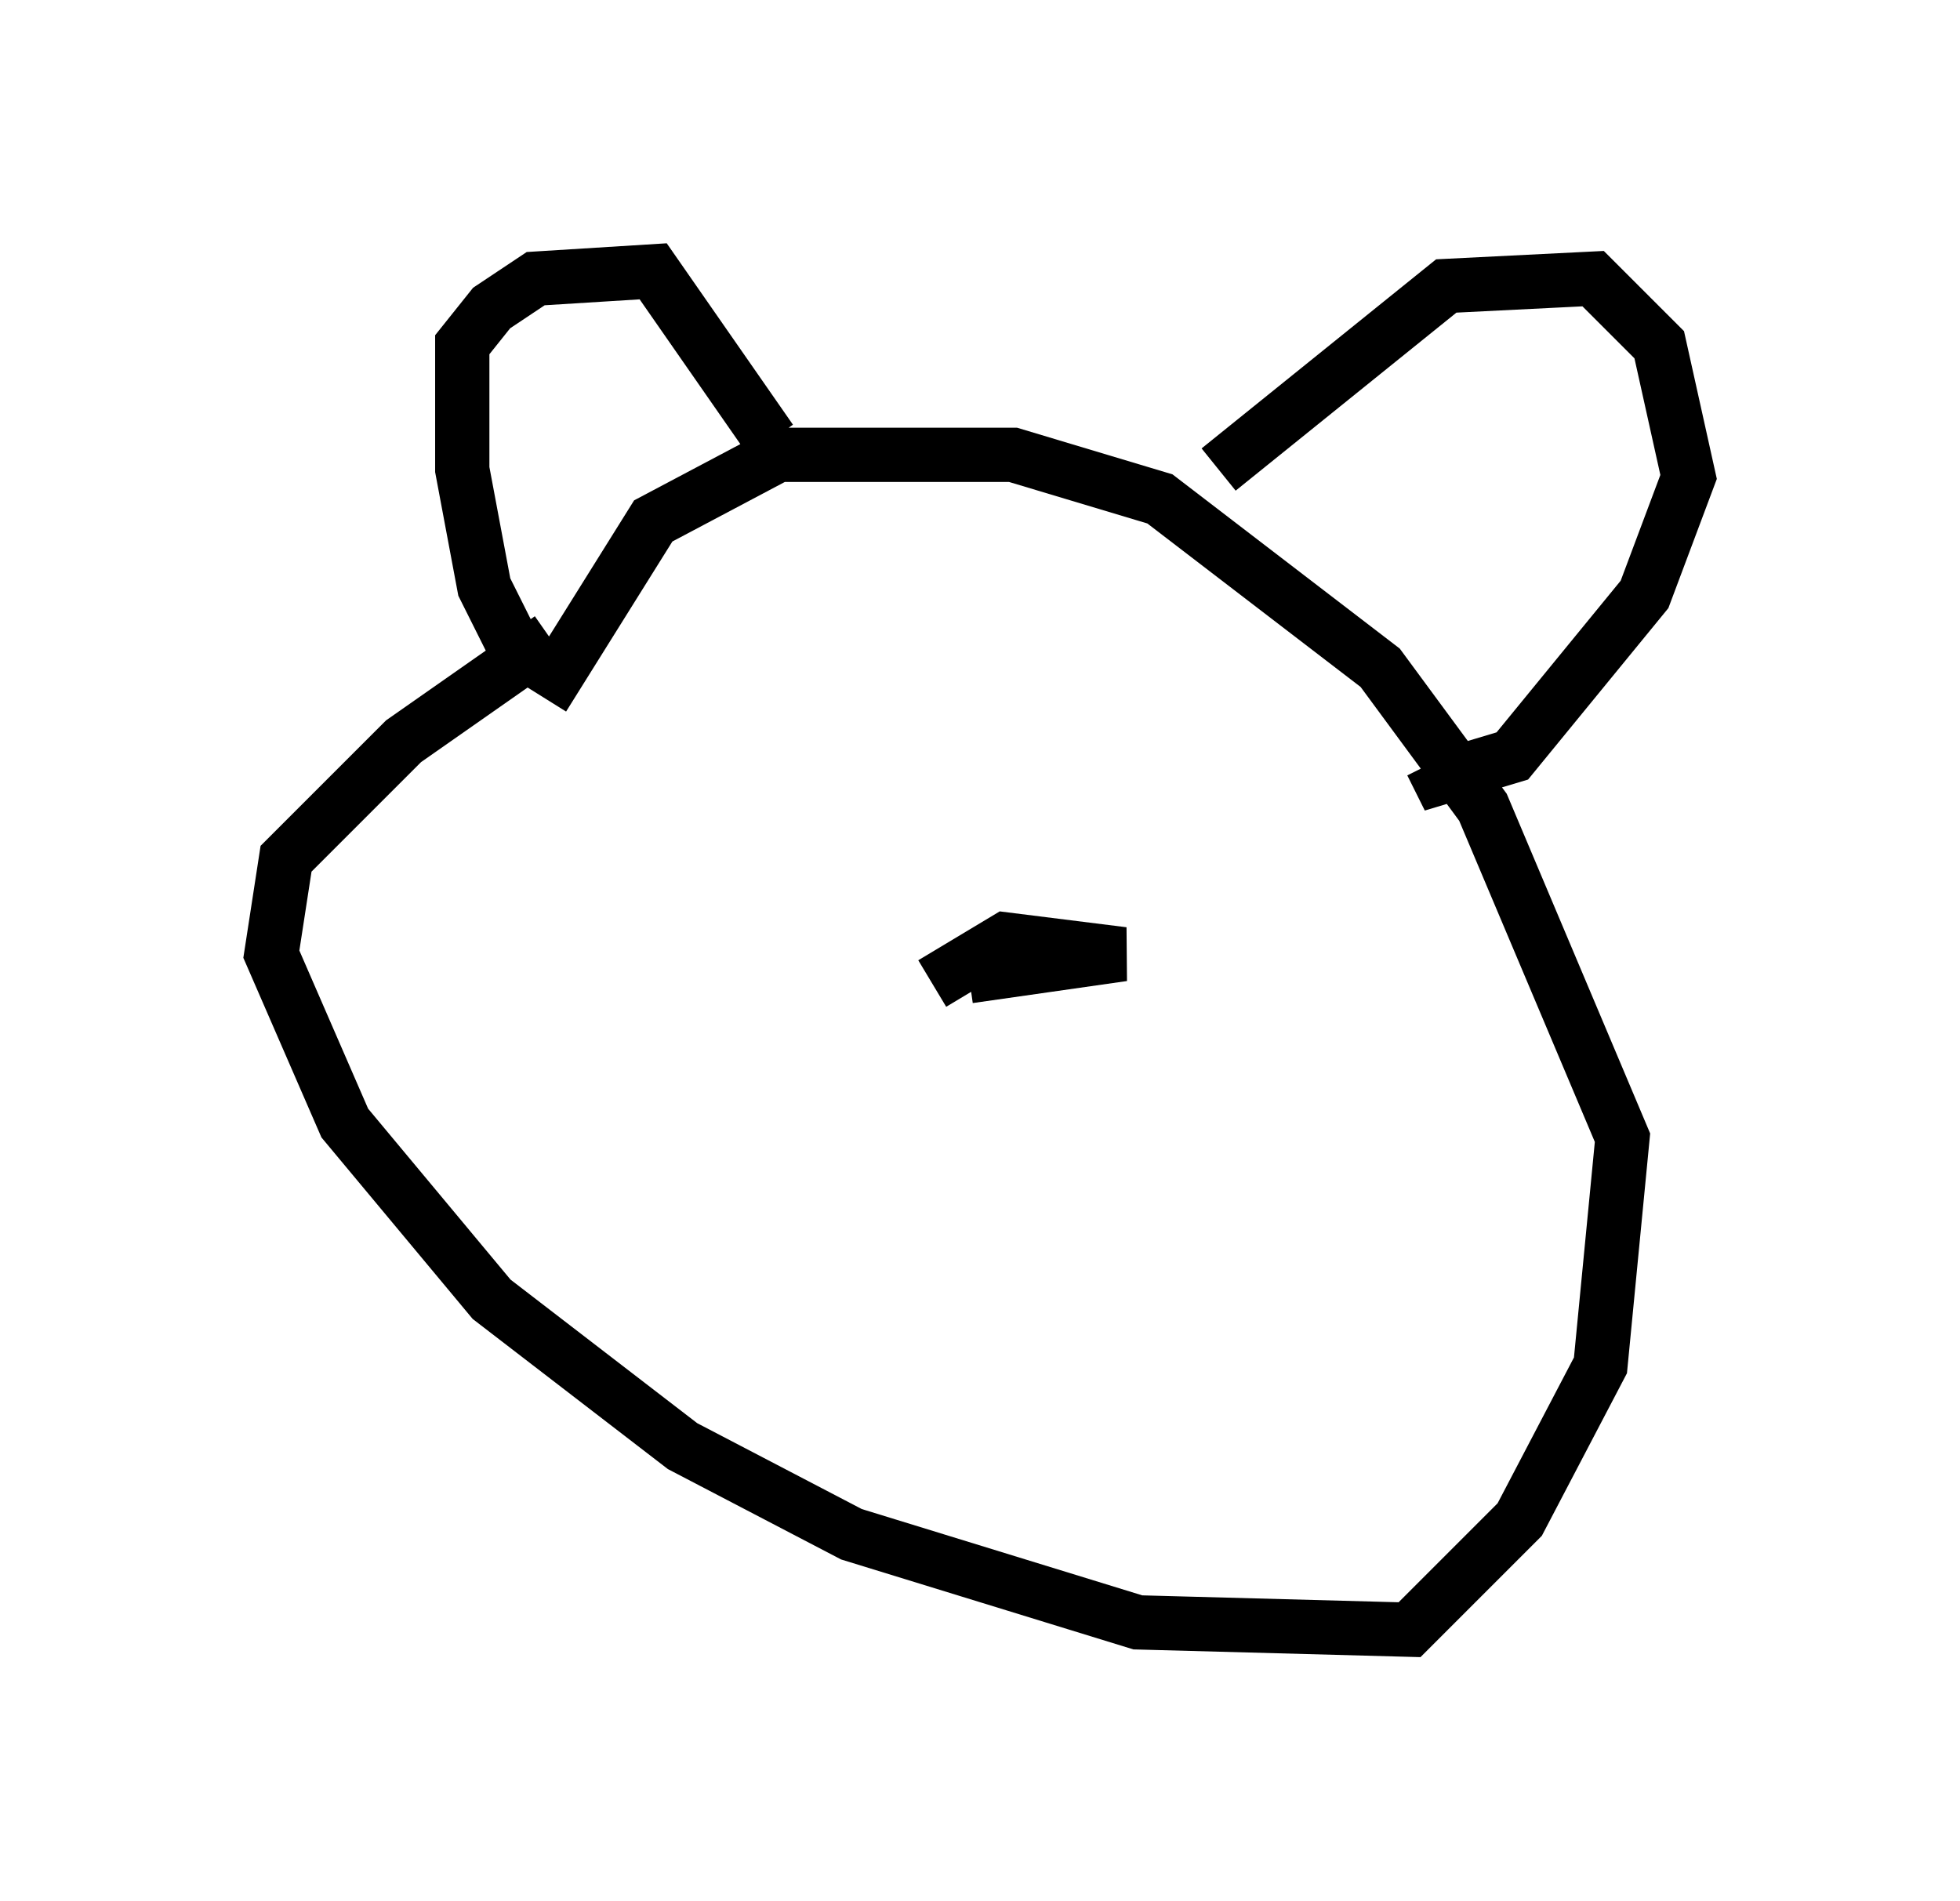 <?xml version="1.0" encoding="utf-8" ?>
<svg baseProfile="full" height="35.034" version="1.1" width="36.116" xmlns="http://www.w3.org/2000/svg" xmlns:ev="http://www.w3.org/2001/xml-events" xmlns:xlink="http://www.w3.org/1999/xlink"><defs /><rect fill="white" height="35.034" width="36.116" x="0" y="0" /><path d="M11.766, 11.495 m-1.624, 0.271 l-2.706, 1.894 -2.165, 2.165 l-0.271, 1.759 1.353, 3.112 l2.706, 3.248 3.518, 2.706 l3.112, 1.624 5.277, 1.624 l5.007, 0.135 2.03, -2.03 l1.488, -2.842 0.406, -4.195 l-2.571, -6.089 -1.894, -2.571 l-4.059, -3.112 -2.706, -0.812 l-4.33, 0.0 -2.3, 1.218 l-2.03, 3.248 m-0.271, -0.406 l-0.812, -1.624 -0.406, -2.165 l0.0, -2.3 0.541, -0.677 l0.812, -0.541 2.165, -0.135 l2.165, 3.112 m8.254, 0.541 l4.195, -3.383 2.706, -0.135 l1.218, 1.218 0.541, 2.436 l-0.812, 2.165 -2.436, 2.977 l-1.353, 0.406 -0.135, -0.271 m-8.525, 3.924 l2.842, -0.406 -2.165, -0.271 l-1.353, 0.812 " fill="none" stroke="black" stroke-width="1" /></svg>
